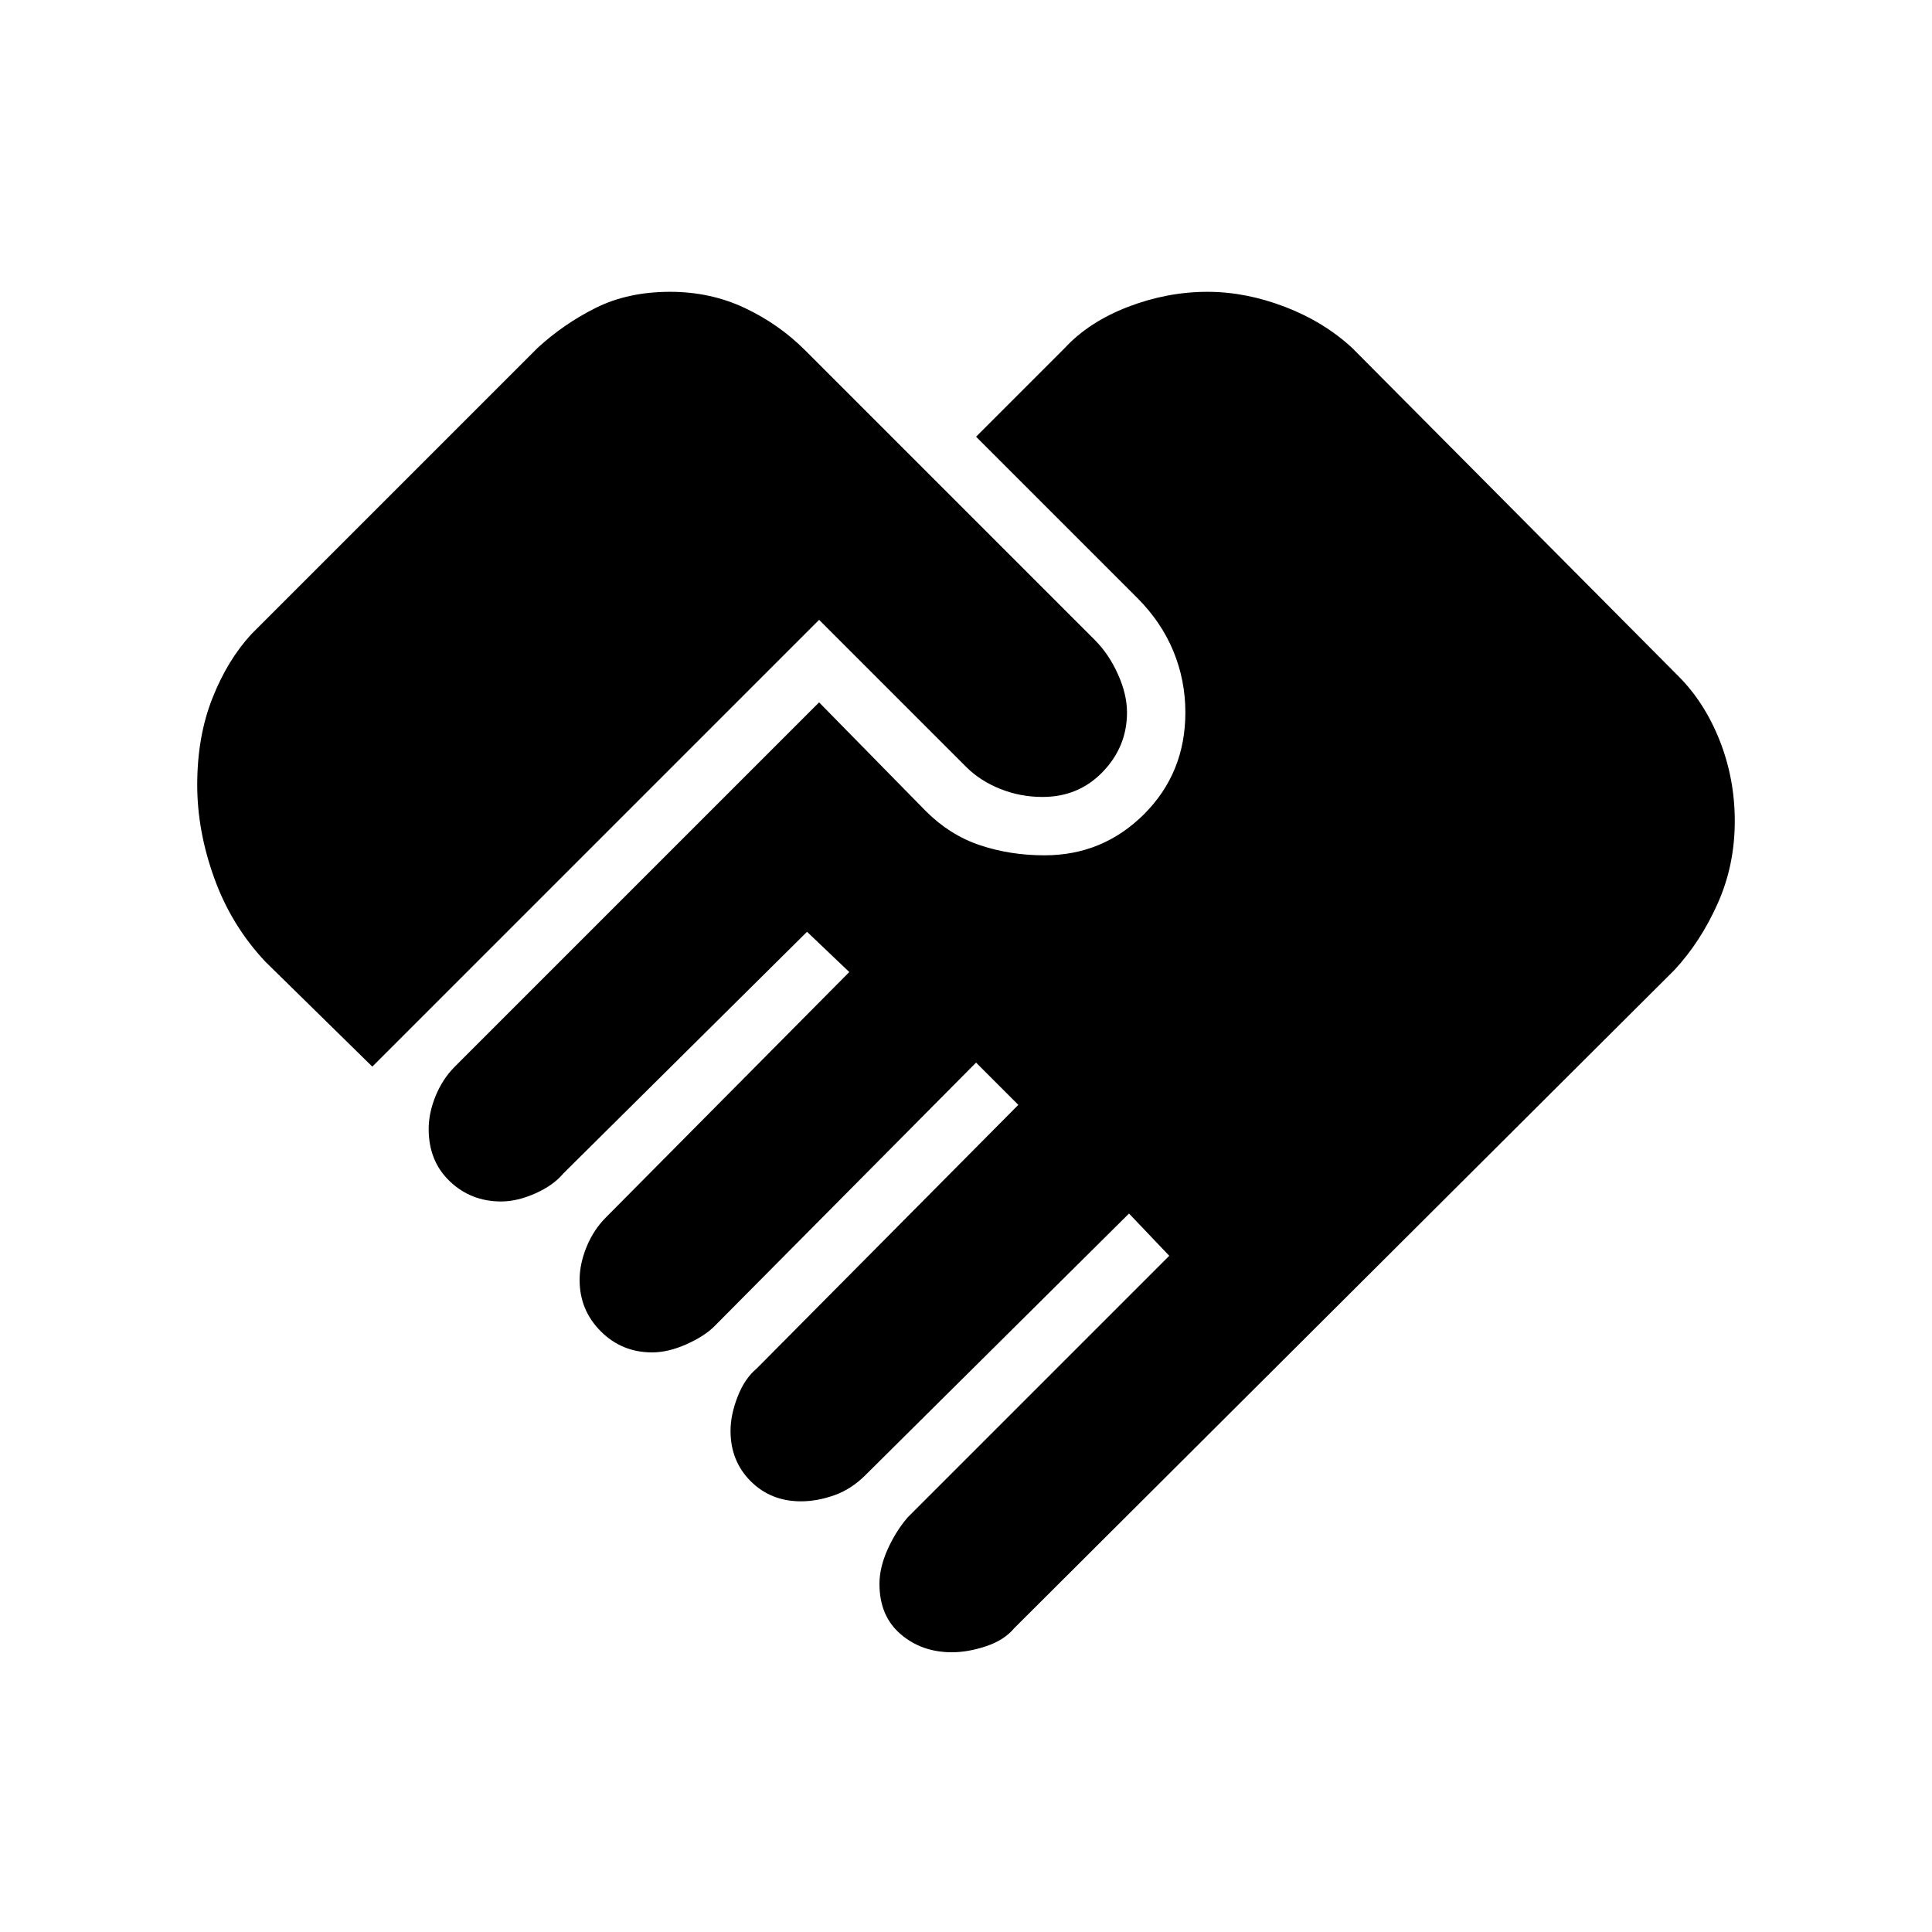 <svg xmlns="http://www.w3.org/2000/svg" height="24" width="24"><path d="M11.825 20.525q-.375 0-.637-.225-.263-.225-.263-.625 0-.2.1-.425.1-.225.25-.4l3.25-3.25-.5-.525-3.275 3.25q-.175.175-.387.25-.213.075-.413.075-.375 0-.625-.25t-.25-.625q0-.2.088-.425.087-.225.237-.35l3.25-3.275-.525-.525-3.25 3.275q-.125.125-.35.225-.225.1-.425.1-.375 0-.637-.262-.263-.263-.263-.638 0-.2.087-.412.088-.213.238-.363l3.025-3.05-.525-.5-3.025 3q-.125.15-.35.25-.225.1-.425.1-.375 0-.637-.25-.263-.25-.263-.65 0-.2.087-.413.088-.212.238-.362l4.525-4.525 1.325 1.35q.3.3.675.425.375.125.8.125.725 0 1.238-.512.512-.513.512-1.263 0-.4-.15-.763-.15-.362-.45-.662l-2-2 1.1-1.1q.3-.325.787-.513.488-.187.988-.187.475 0 .963.187.487.188.837.513L20.85 8.4q.325.325.513.8.187.475.187 1 0 .55-.213 1.025-.212.475-.537.825l-8.2 8.175q-.125.15-.35.225-.225.075-.425.075Zm-7.2-7.275L3.3 11.95q-.425-.45-.637-1.038-.213-.587-.213-1.162 0-.6.188-1.075.187-.475.487-.8l3.55-3.55q.325-.3.725-.5.4-.2.925-.2.5 0 .925.2.425.2.75.525l3.6 3.6q.175.175.287.425.113.25.113.475 0 .425-.3.737-.3.313-.75.313-.275 0-.525-.1T12 9.525L10.175 7.7Z"/></svg>